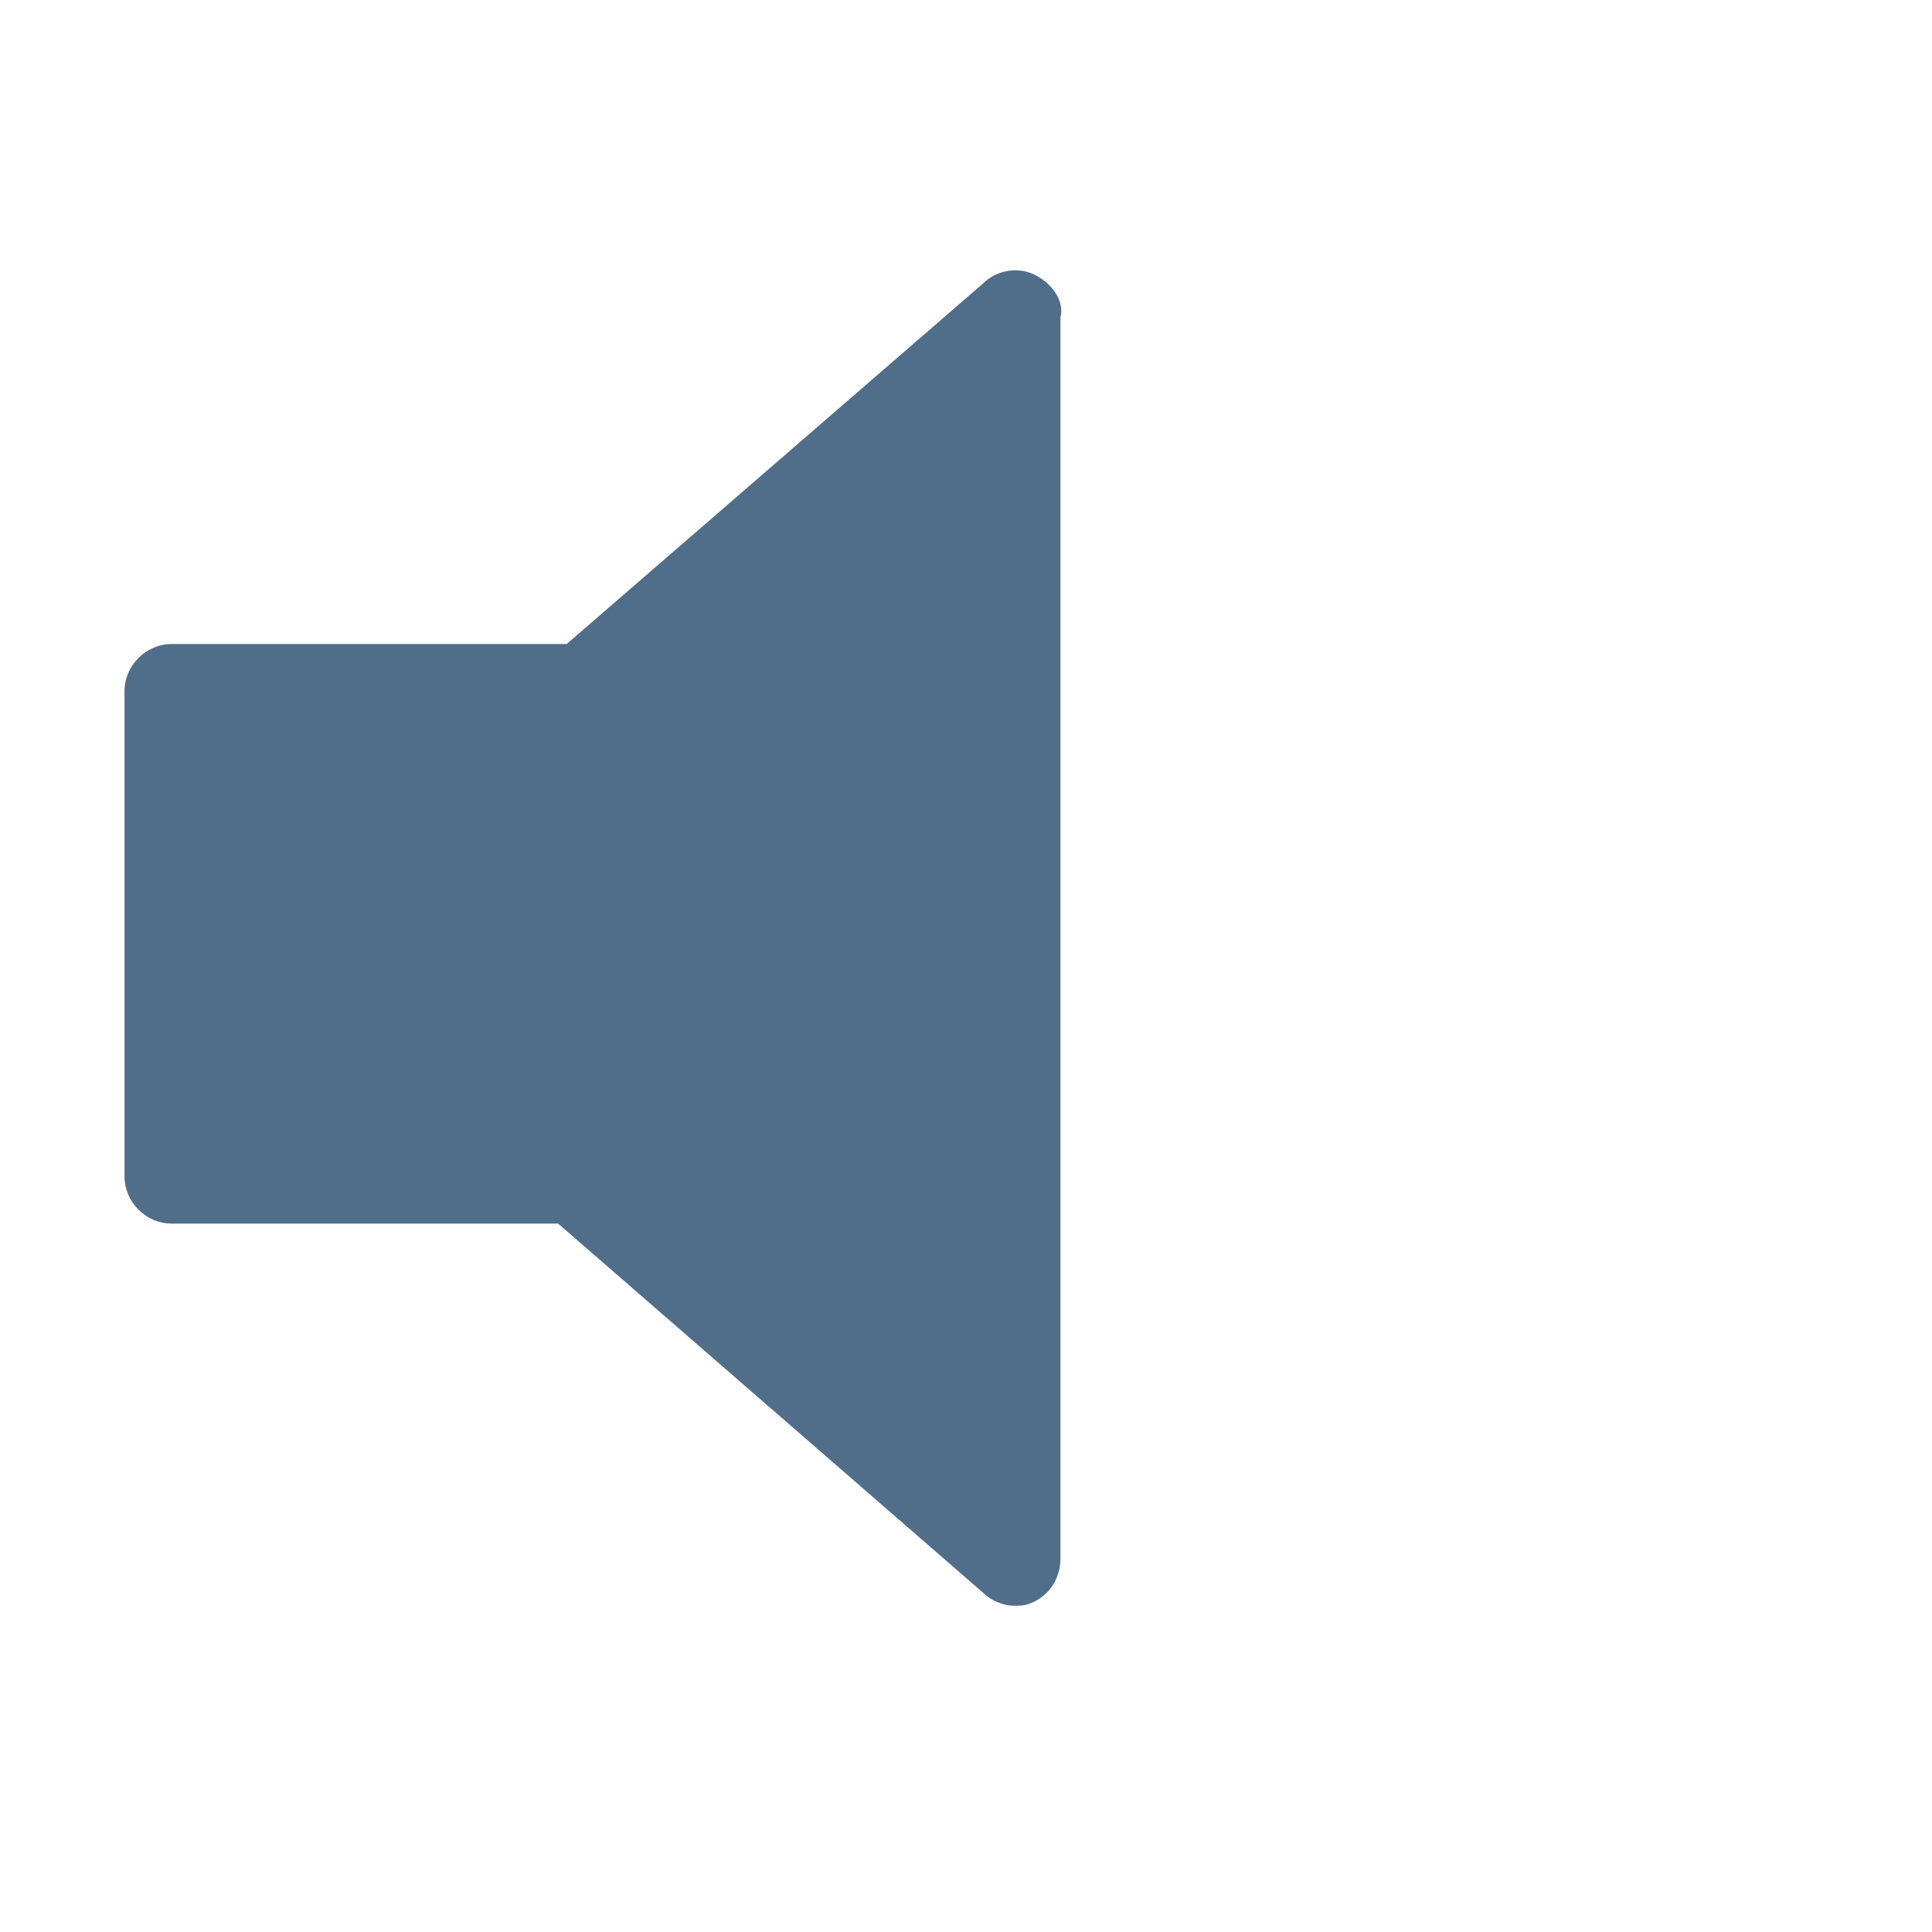 <?xml version="1.0" encoding="utf-8"?>
<!-- Generator: Adobe Illustrator 21.0.0, SVG Export Plug-In . SVG Version: 6.00 Build 0)  -->
<svg version="1.1" id="Vrstva_1" xmlns="http://www.w3.org/2000/svg" xmlns:xlink="http://www.w3.org/1999/xlink" x="0px" y="0px"
	 viewBox="0 0 45 45" style="enable-background:new 0 0 45 45;" xml:space="preserve">
<style type="text/css">
	.st0{fill:#506E8A;}
</style>
<g>
	<path class="st0" d="M24.1,6.4c-0.4-0.2-0.9-0.1-1.2,0.2L13.2,15H4c-0.6,0-1.1,0.5-1.1,1.1v11.3c0,0.6,0.5,1.1,1.1,1.1h9l9.9,8.6
		c0.2,0.2,0.5,0.3,0.7,0.3c0.2,0,0.3,0,0.5-0.1c0.4-0.2,0.6-0.6,0.6-1V7.4C24.8,7,24.5,6.6,24.1,6.4z"/>
</g>
</svg>
